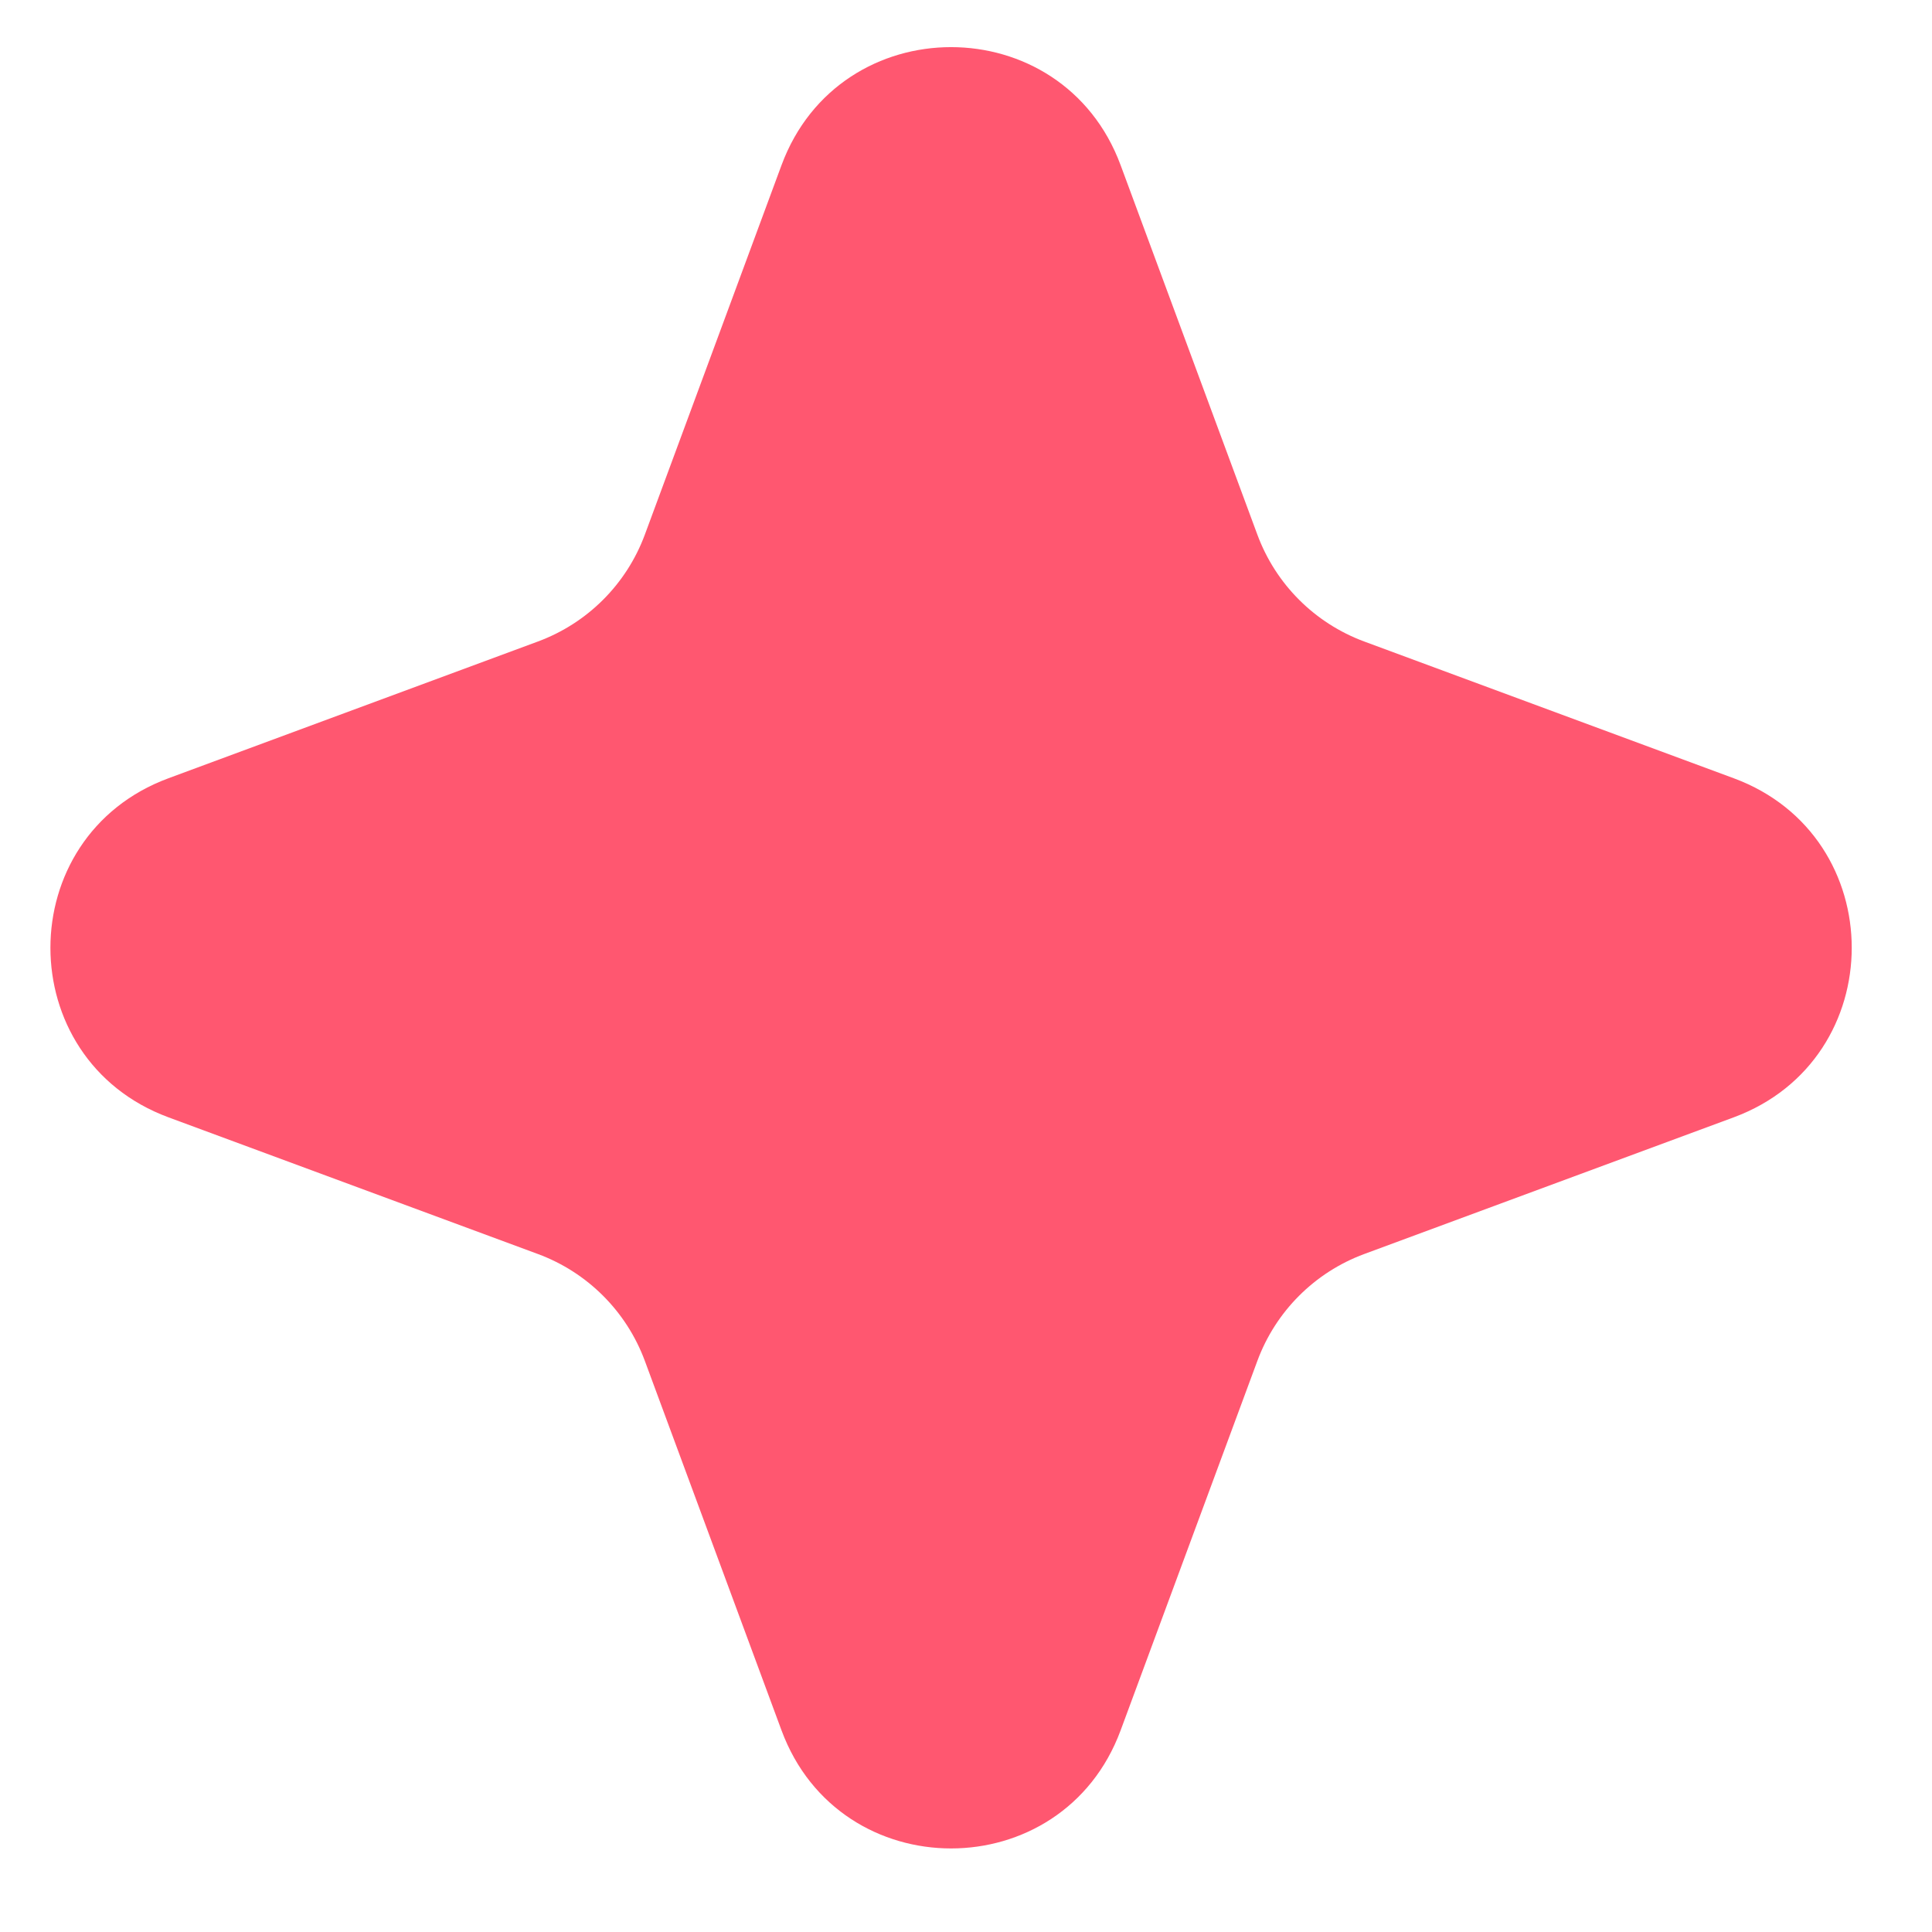 <svg width="33" height="33" viewBox="0 0 33 33" fill="none" xmlns="http://www.w3.org/2000/svg">
<g clip-path="url(#clip0_649_24)">
<path d="M13.349 2.821C14.344 0.133 18.146 0.133 19.141 2.821L21.477 9.133C21.79 9.978 22.456 10.644 23.301 10.957L29.613 13.293C32.301 14.287 32.301 18.09 29.613 19.085L23.301 21.42C22.456 21.733 21.79 22.399 21.477 23.244L19.141 29.556C18.146 32.245 14.344 32.245 13.349 29.556L11.014 23.244C10.701 22.399 10.034 21.733 9.189 21.42L2.878 19.085C0.189 18.09 0.189 14.287 2.878 13.293L9.189 10.957C10.034 10.644 10.701 9.978 11.014 9.133L13.349 2.821Z" fill="#FF5770"/>
</g>
<defs>
<clipPath id="clip0_649_24">
<rect width="32" height="32" fill="white" transform="translate(0.5 0.5)"/>
</clipPath>
</defs>
</svg>
